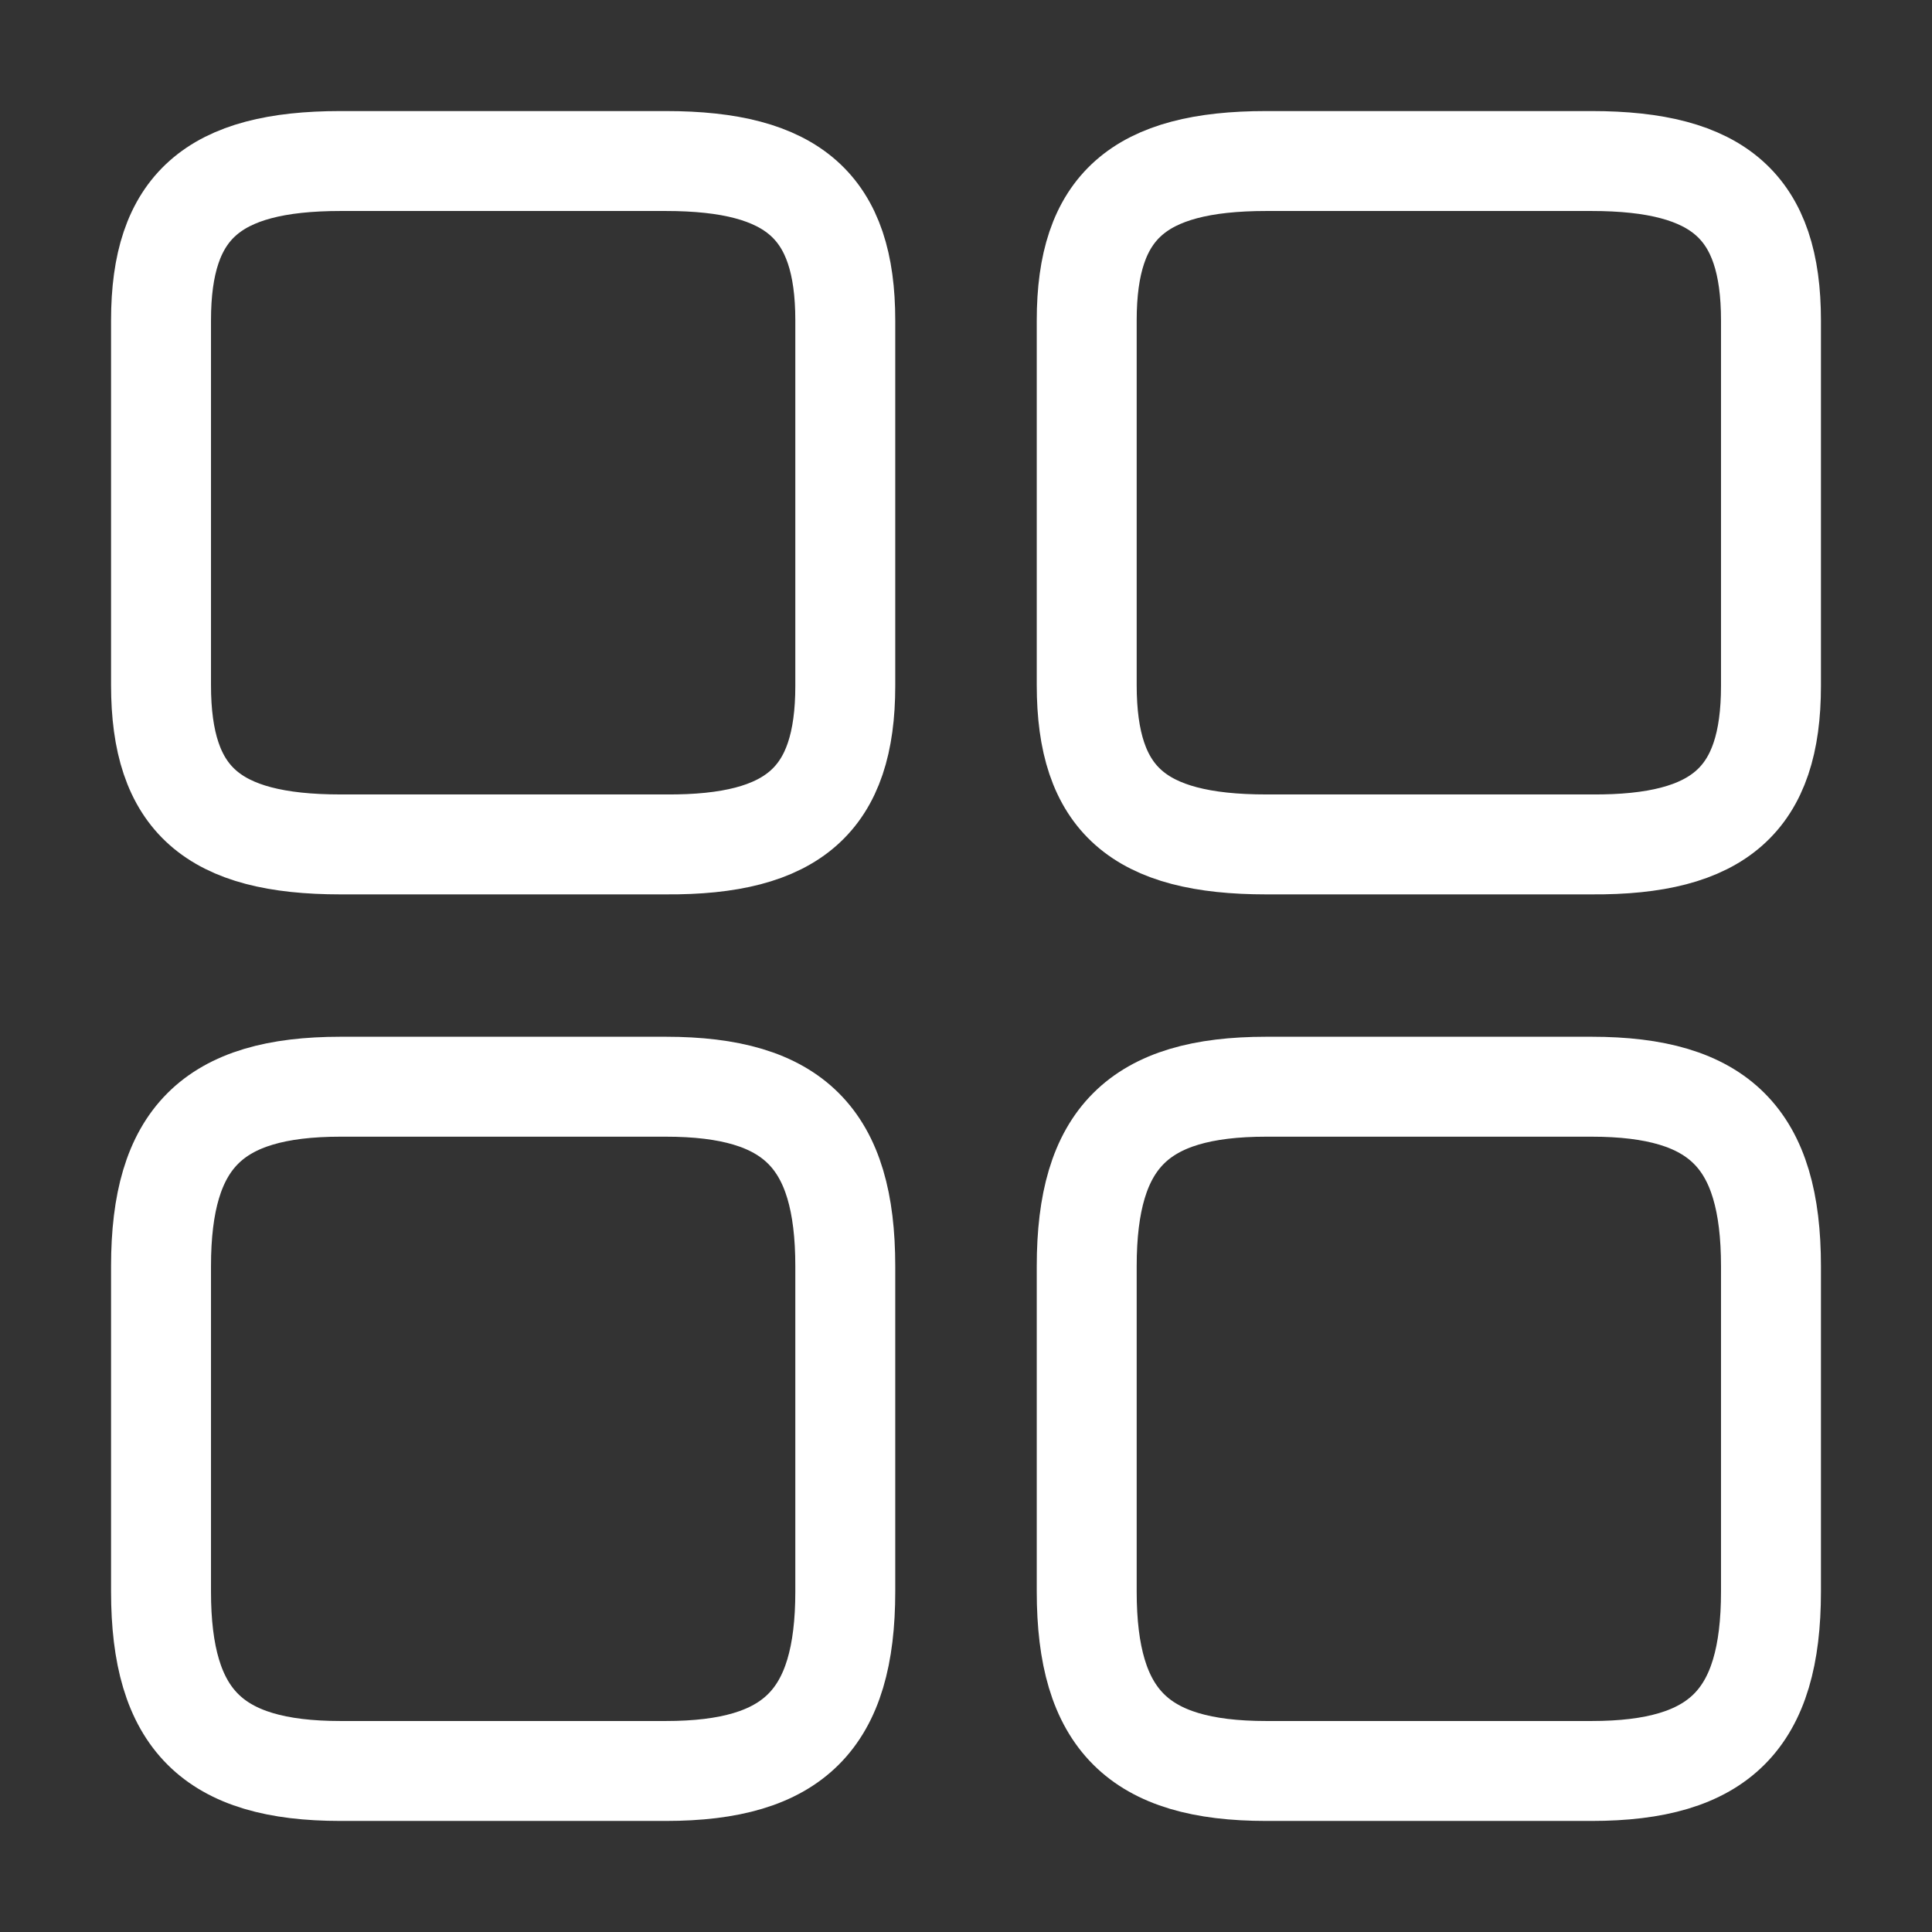 <svg width="29" height="29" viewBox="0 0 29 29" fill="none" xmlns="http://www.w3.org/2000/svg">
<rect x="0" y="0" width="29" height="29" fill="#333333" stroke="none"/>
<path d="M26.583 10.295V4.809C26.583 3.105 25.81 2.417 23.889 2.417H19.007C17.086 2.417 16.312 3.105 16.312 4.809V10.283C16.312 11.999 17.086 12.675 19.007 12.675H23.889C25.81 12.688 26.583 11.999 26.583 10.295Z" stroke="white" stroke-width="1.5" stroke-linecap="round" stroke-linejoin="round"/>
<path d="M26.583 23.889V19.007C26.583 17.086 25.81 16.312 23.889 16.312H19.007C17.086 16.312 16.312 17.086 16.312 19.007V23.889C16.312 25.81 17.086 26.583 19.007 26.583H23.889C25.81 26.583 26.583 25.81 26.583 23.889Z" stroke="white" stroke-width="1.5" stroke-linecap="round" stroke-linejoin="round"/>
<path d="M12.688 10.295V4.809C12.688 3.105 11.915 2.417 9.993 2.417H5.112C3.19 2.417 2.417 3.105 2.417 4.809V10.283C2.417 11.999 3.19 12.675 5.112 12.675H9.993C11.915 12.688 12.688 11.999 12.688 10.295Z" stroke="white" stroke-width="1.5" stroke-linecap="round" stroke-linejoin="round"/>
<path d="M12.688 23.889V19.007C12.688 17.086 11.915 16.312 9.993 16.312H5.112C3.19 16.312 2.417 17.086 2.417 19.007V23.889C2.417 25.81 3.19 26.583 5.112 26.583H9.993C11.915 26.583 12.688 25.81 12.688 23.889Z" stroke="white" stroke-width="1.5" stroke-linecap="round" stroke-linejoin="round"/>
</svg>
